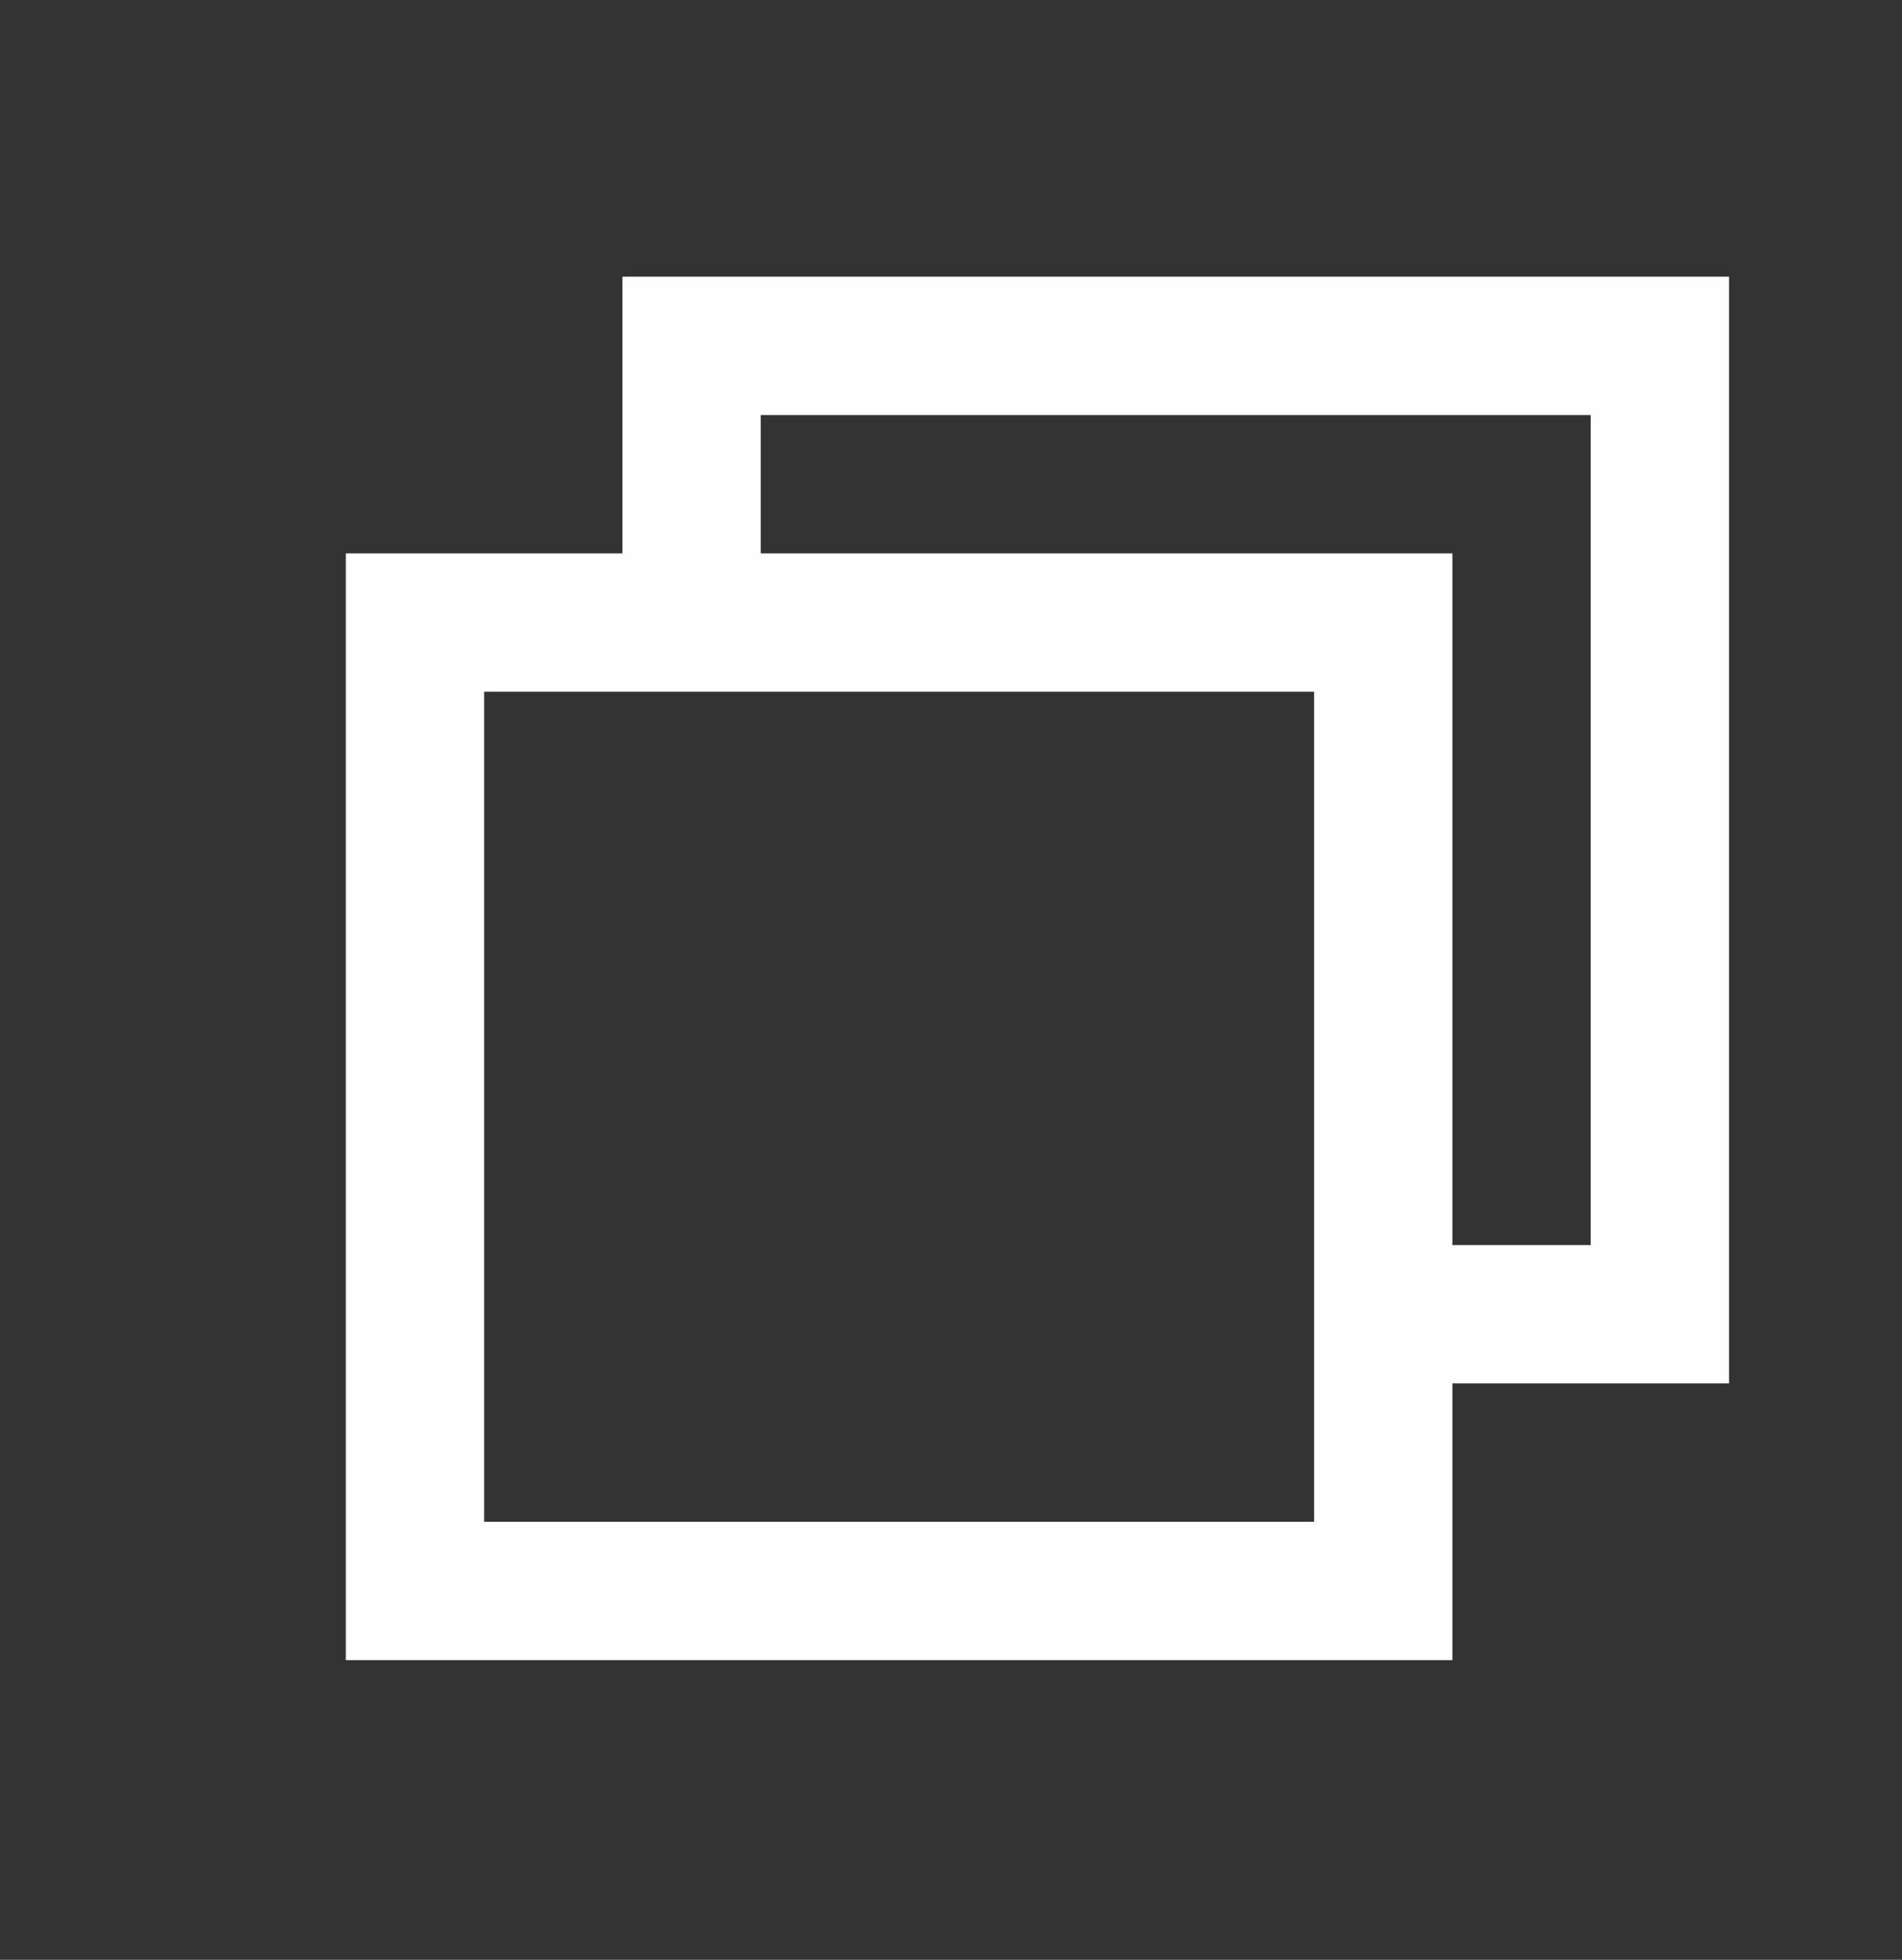 <svg width="33" height="34" viewBox="0 0 33 34" fill="none" xmlns="http://www.w3.org/2000/svg">
<rect x="0" y="0" width="33" height="34" fill="#333333" stroke="none"/>
<path fill-rule="evenodd" clip-rule="evenodd" d="M22.8 12.001H8.4V26.401H22.8V12.001ZM8.4 9.601H6V12.001V26.401V28.801H8.4H22.8H25.2V26.401V12.001V9.601H22.8H8.4Z" fill="#FEFEFE"/>
<path d="M11.999 10.8V6H28.799V22.8H23.999" stroke="#FEFEFE" stroke-width="2.4"/>
</svg>
